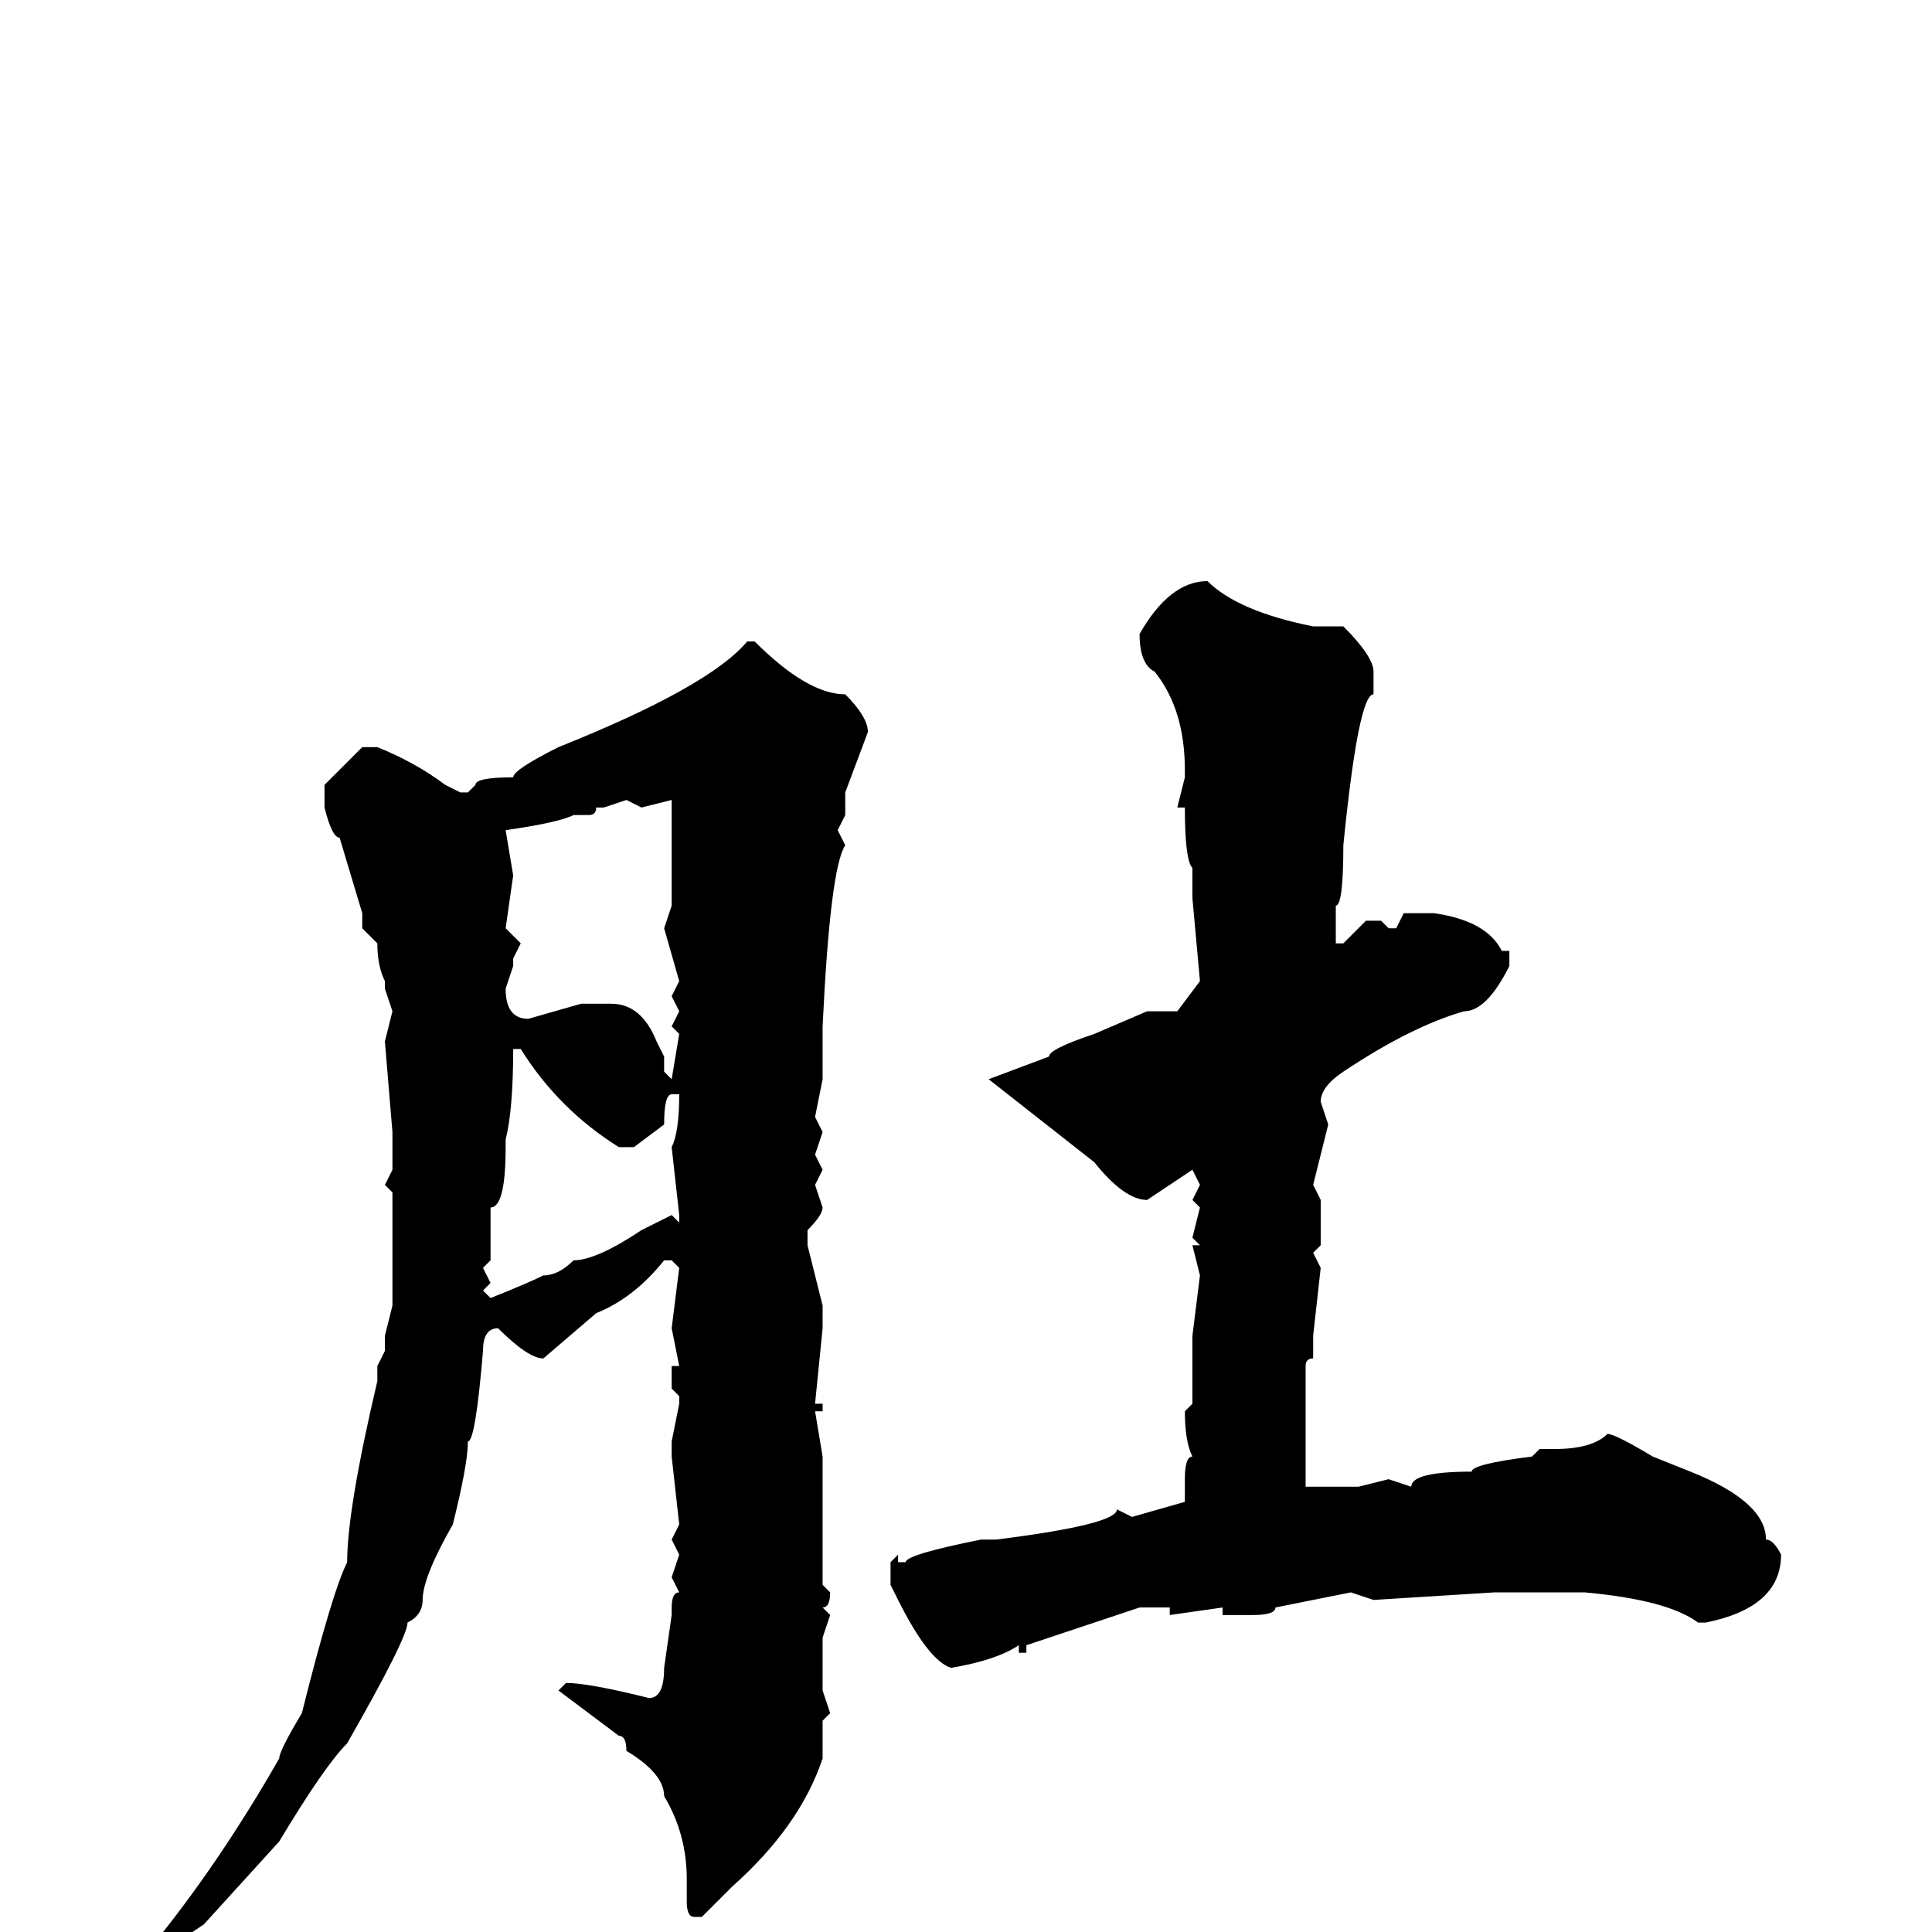 <svg xmlns="http://www.w3.org/2000/svg" viewBox="0 -256 256 256">
	<path fill="#000000" d="M160 -179Q164 -175 174 -173H178Q182 -169 182 -167V-165V-164Q180 -164 178 -144Q178 -136 177 -136V-134V-131H178L181 -134H183L184 -133H185L186 -135H187H190Q197 -134 199 -130H200V-128Q197 -122 194 -122Q187 -120 178 -114Q175 -112 175 -110L176 -107L174 -99L175 -97V-91L174 -90L175 -88L174 -79V-76Q173 -76 173 -75V-59H174H179H180L184 -60L187 -59Q187 -61 195 -61Q195 -62 203 -63L204 -64H206Q211 -64 213 -66Q214 -66 219 -63L224 -61Q234 -57 234 -52Q235 -52 236 -50Q236 -43 226 -41H225Q221 -44 210 -45H209H200H198L182 -44L179 -45L169 -43Q169 -42 166 -42H162V-43L155 -42V-43H151L136 -38V-37H135V-38Q132 -36 126 -35Q123 -36 119 -44L118 -46V-49L119 -50V-49H120Q120 -50 130 -52H132Q148 -54 148 -56L150 -55L157 -57V-60Q157 -63 158 -63Q157 -65 157 -69L158 -70V-79L159 -87L158 -91H159L158 -92L159 -96L158 -97L159 -99L158 -101L152 -97Q149 -97 145 -102L131 -113L139 -116Q139 -117 145 -119L152 -122H156L159 -126L158 -137V-141Q157 -142 157 -149H156L157 -153V-154Q157 -162 153 -167Q151 -168 151 -172Q155 -179 160 -179ZM100 -171Q107 -164 112 -164Q115 -161 115 -159L112 -151V-148L111 -146L112 -144Q110 -141 109 -120V-113L108 -108L109 -106L108 -103L109 -101L108 -99L109 -96Q109 -95 107 -93V-91L109 -83V-80L108 -70H109V-69H108L109 -63V-55V-48V-46L110 -45Q110 -43 109 -43L110 -42L109 -39V-32L110 -29L109 -28V-23Q106 -14 97 -6L93 -2H92Q91 -2 91 -4V-7Q91 -13 88 -18Q88 -21 83 -24Q83 -26 82 -26L74 -32L75 -33Q78 -33 86 -31Q88 -31 88 -35L89 -42V-43Q89 -45 90 -45L89 -47L90 -50L89 -52L90 -54L89 -63V-65L90 -70V-71L89 -72V-75H90L89 -80L90 -88L89 -89H88Q84 -84 79 -82L72 -76Q70 -76 66 -80Q64 -80 64 -77Q63 -65 62 -65Q62 -62 60 -54Q56 -47 56 -44Q56 -42 54 -41Q54 -39 46 -25Q43 -22 37 -12L27 -1L21 3L20 2Q29 -9 37 -23Q37 -24 40 -29Q44 -45 46 -49Q46 -56 50 -73V-75L51 -77V-79L52 -83V-89V-98L51 -99L52 -101V-104V-106L51 -118L52 -122L51 -125V-126Q50 -128 50 -131L48 -133V-134V-135L45 -145Q44 -145 43 -149V-150V-152L48 -157H50Q55 -155 59 -152L61 -151H62L63 -152Q63 -153 68 -153Q68 -154 74 -157Q94 -165 99 -171ZM85 -149L83 -150L80 -149H79Q79 -148 78 -148H76Q74 -147 67 -146L68 -140L67 -133L69 -131L68 -129V-128L67 -125Q67 -121 70 -121L77 -123H81Q85 -123 87 -118L88 -116V-114L89 -113L90 -119L89 -120L90 -122L89 -124L90 -126L88 -133L89 -136V-138V-140V-144V-150ZM68 -117Q68 -109 67 -105V-104Q67 -96 65 -96V-93V-91V-89L64 -88L65 -86L64 -85L65 -84Q70 -86 72 -87Q74 -87 76 -89Q79 -89 85 -93L89 -95L90 -94V-95L89 -104Q90 -106 90 -111H89Q88 -111 88 -107L84 -104H82Q74 -109 69 -117Z"/>
</svg>